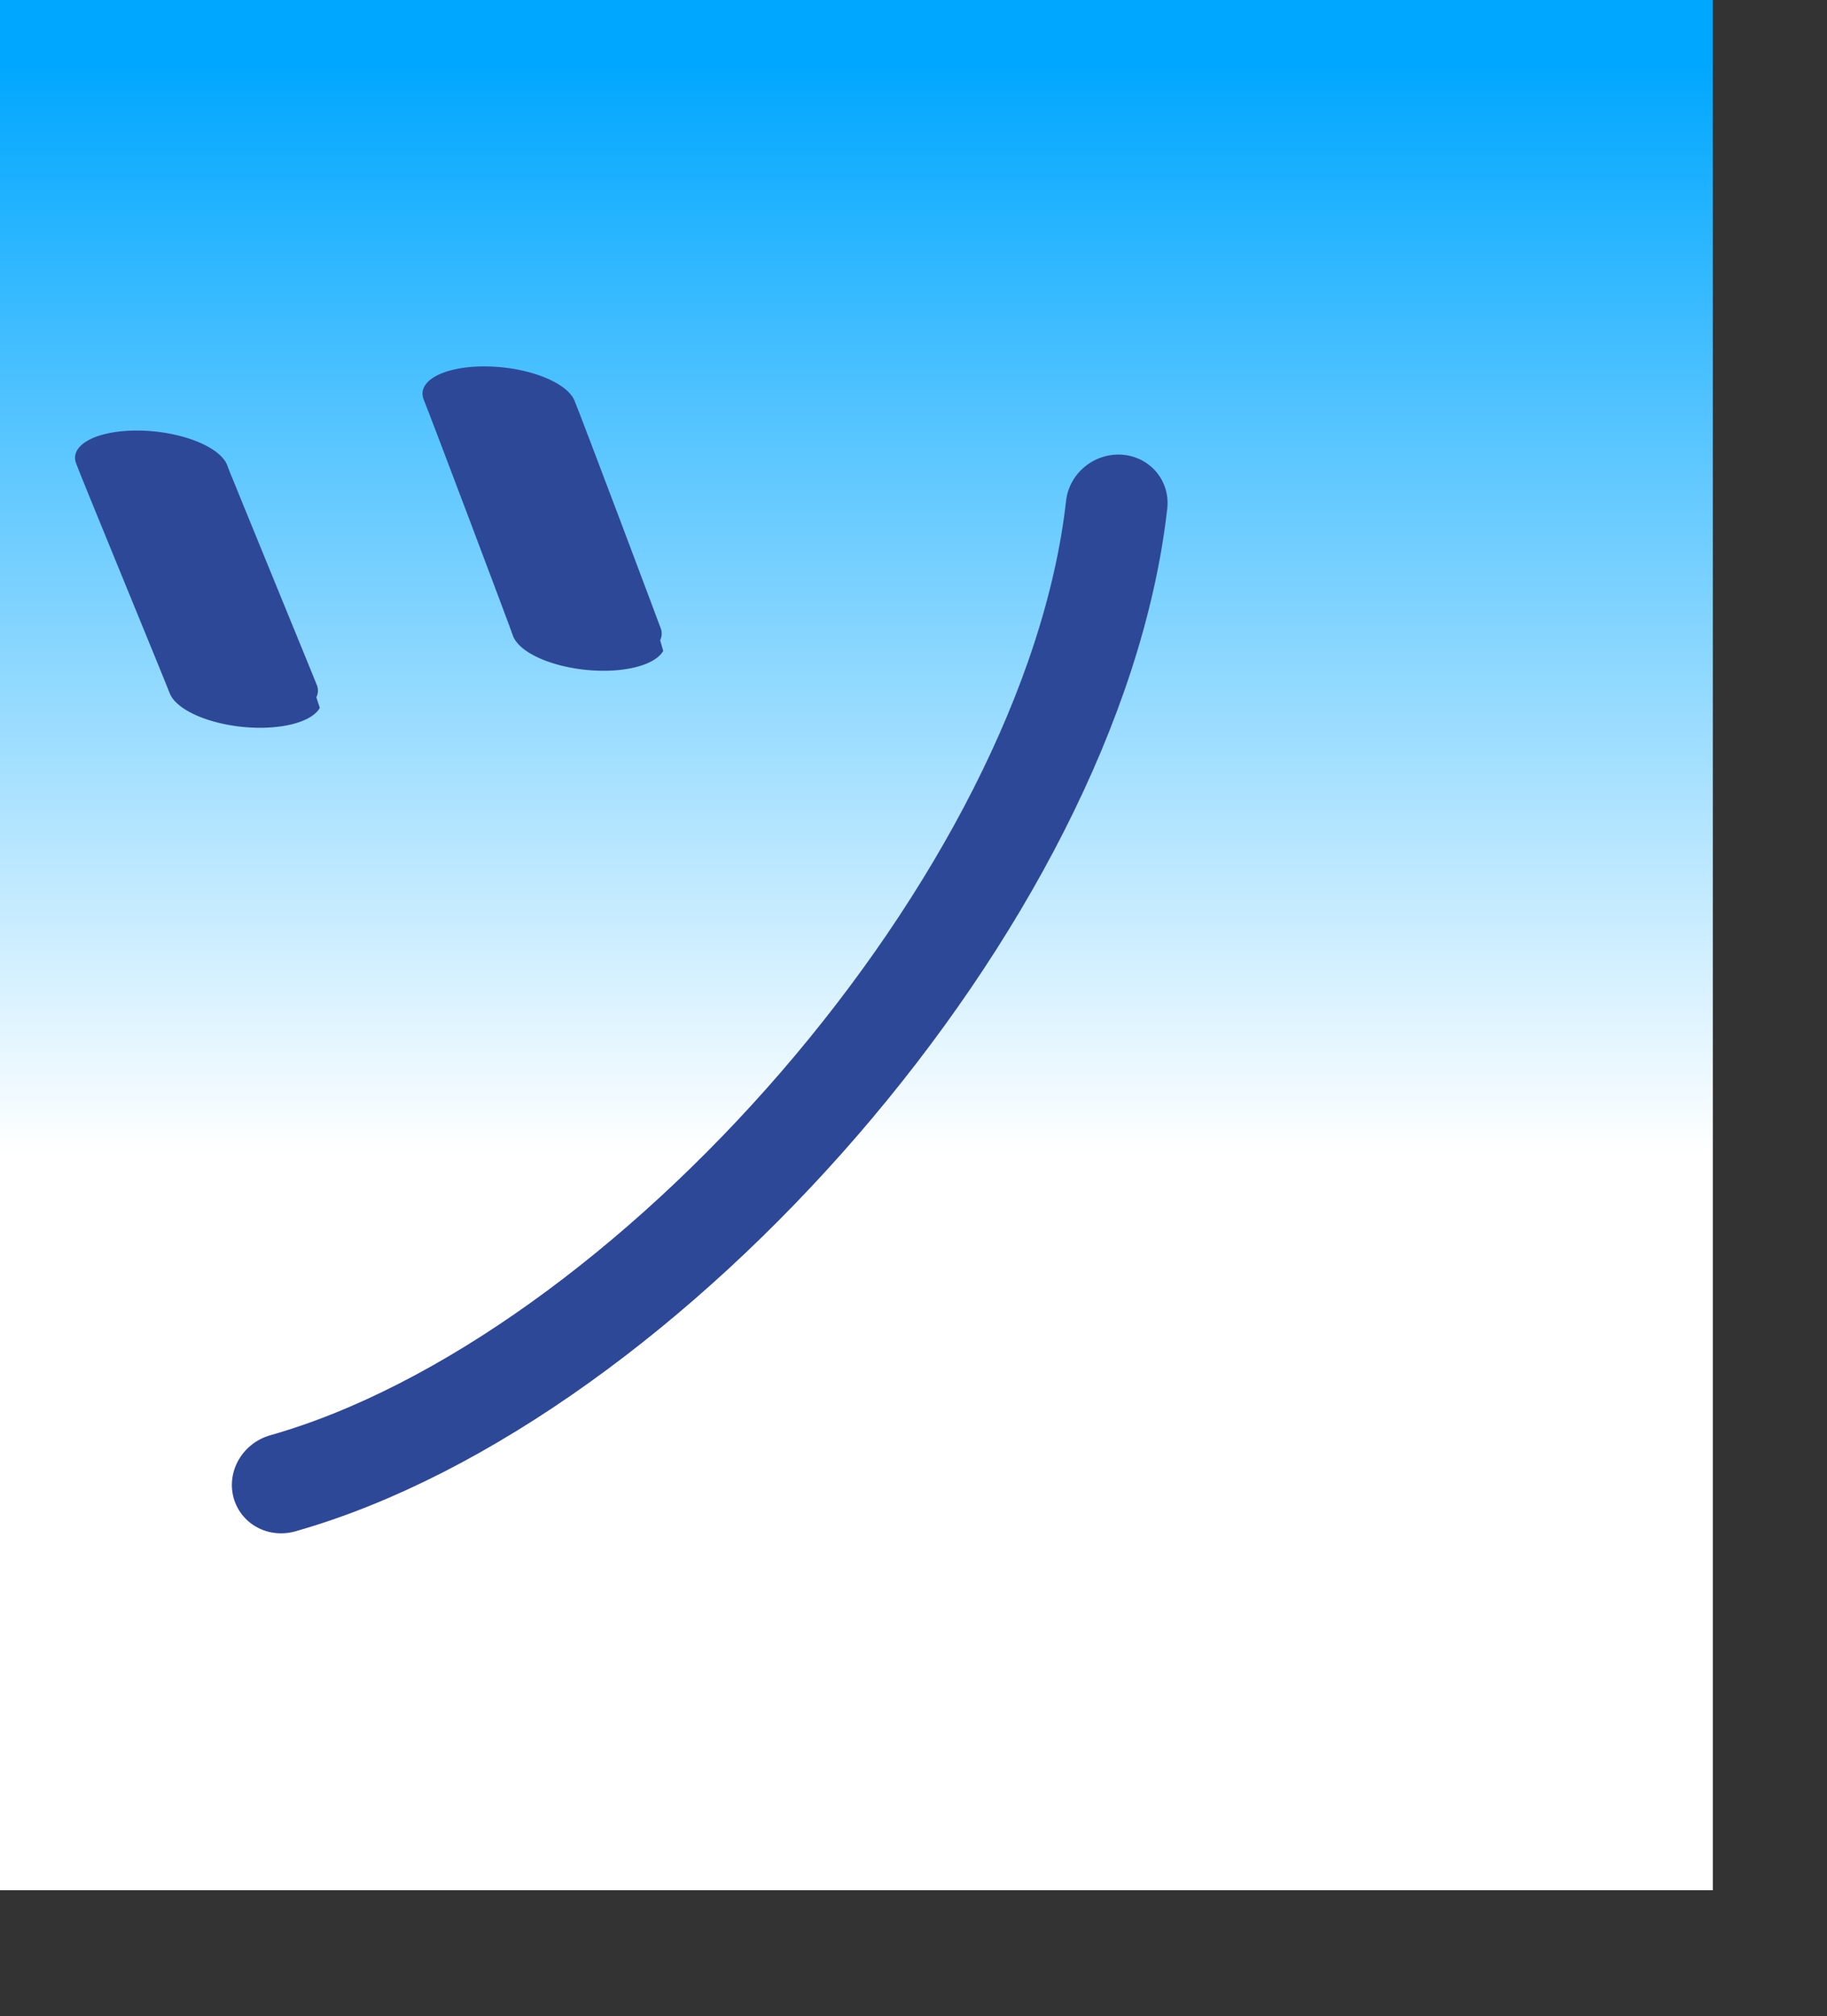<?xml version="1.0" encoding="UTF-8" standalone="no"?>
<!DOCTYPE svg PUBLIC "-//W3C//DTD SVG 20010904//EN"
"http://www.w3.org/TR/2001/REC-SVG-20010904/DTD/svg10.dtd">
<!-- Created with Sodipodi ("http://www.sodipodi.com/") -->
<svg
   xmlns="http://www.w3.org/2000/svg"
   xmlns:sodipodi="http://sodipodi.sourceforge.net/DTD/sodipodi-0.dtd"
   xmlns:xlink="http://www.w3.org/1999/xlink"
   id="svg548"
   sodipodi:version="0.34"
   width="86.27mm"
   height="95.15mm"
   sodipodi:docbase="/home/choplair/hdb5/MyBordel/ChoppyProg/apps/kana-no-quiz/other/graphics/kana_image_sources"
   sodipodi:docname="/home/choplair/hdb5/MyBordel/ChoppyProg/apps/kana-no-quiz/other/graphics/kana_image_sources/k_tsu.svg">
  <rect width="100%" height="100%" fill="#333333" stroke="none"/>
  <defs
     id="defs550">
    <linearGradient
       id="linearGradient717">
      <stop
         style="stop-color:#00a7ff;stop-opacity:1;"
         offset="0"
         id="stop718" />
      <stop
         style="stop-color:#ffffff;stop-opacity:1;"
         offset="1"
         id="stop719" />
    </linearGradient>
    <linearGradient
       id="linearGradient700">
      <stop
         style="stop-color:#0dad77;stop-opacity:1;"
         offset="0"
         id="stop701" />
      <stop
         style="stop-color:#ffffff;stop-opacity:1;"
         offset="1"
         id="stop702" />
    </linearGradient>
    <linearGradient
       id="linearGradient567">
      <stop
         style="stop-color:#00aaff;stop-opacity:1;"
         offset="0"
         id="stop568" />
      <stop
         style="stop-color:#ffffff;stop-opacity:1;"
         offset="1"
         id="stop569" />
    </linearGradient>
    <linearGradient
       id="linearGradient561">
      <stop
         style="stop-color:#ffc9ff;stop-opacity:1;"
         offset="0"
         id="stop562" />
      <stop
         style="stop-color:#00f3ff;stop-opacity:1;"
         offset="1"
         id="stop563" />
    </linearGradient>
    <linearGradient
       xlink:href="#linearGradient717"
       id="linearGradient564"
       x1="0.475"
       y1="0.039"
       x2="0.475"
       y2="0.609"
       gradientUnits="objectBoundingBox"
       spreadMethod="pad" />
    <radialGradient
       xlink:href="#linearGradient567"
       id="radialGradient565"
       cx="0.5"
       cy="0.539"
       fx="0.5"
       fy="0.539"
       r="0.678"
       gradientUnits="objectBoundingBox"
       spreadMethod="pad" />
    <linearGradient
       xlink:href="#linearGradient561"
       id="linearGradient566" />
  </defs>
  <sodipodi:namedview
     id="base" />
  <rect
     style="font-size:12;fill:url(#linearGradient564);fill-rule:evenodd;stroke:none;stroke-width:0.25;stroke-linecap:square;stroke-linejoin:round;stroke-dashoffset:0;stroke-dasharray:none;fill-opacity:1;stroke-opacity:1;"
     id="rect571"
     width="305.681"
     height="337.146"
     x="0"
     y="-0" />
  <g
     id="g930"
     transform="matrix(0.8,0,0,0.8,-12.506,27.803)">
    <path
       style="font-size:12;fill:none;fill-rule:evenodd;stroke:#2e4898;stroke-width:16.668;stroke-linecap:round;"
       d="M 154.255 287.505 C 220.112 281.853 299.53 214.024 316.187 154.902 "
       id="path562"
       sodipodi:nodetypes="cs"
       transform="matrix(-3.351465e-2,1.338,1.362,-1.165126e-2,-121.667,-125.298)" />
    <g
       id="g927">
      <path
         style="font-size:12;fill:none;fill-rule:evenodd;stroke:#2e4898;stroke-width:21.942;stroke-linecap:round;"
         d="M 51.648 61.483 C 51.889 62.996 67.291 134.138 67.259 134.296 "
         id="path753"
         sodipodi:nodetypes="cs"
         transform="matrix(1.558,0.154,-4.758461e-2,0.67,-28.072,19.629)" />
      <path
         style="font-size:12;fill:none;fill-rule:evenodd;stroke:#2e4898;stroke-width:21.942;stroke-linecap:round;"
         d="M 51.648 61.483 C 52.503 65.307 66.789 136.624 66.757 136.782 "
         id="path754"
         sodipodi:nodetypes="cs"
         transform="matrix(1.558,0.154,-4.758461e-2,0.67,49.442,5.328)" />
    </g>
  </g>
</svg>
